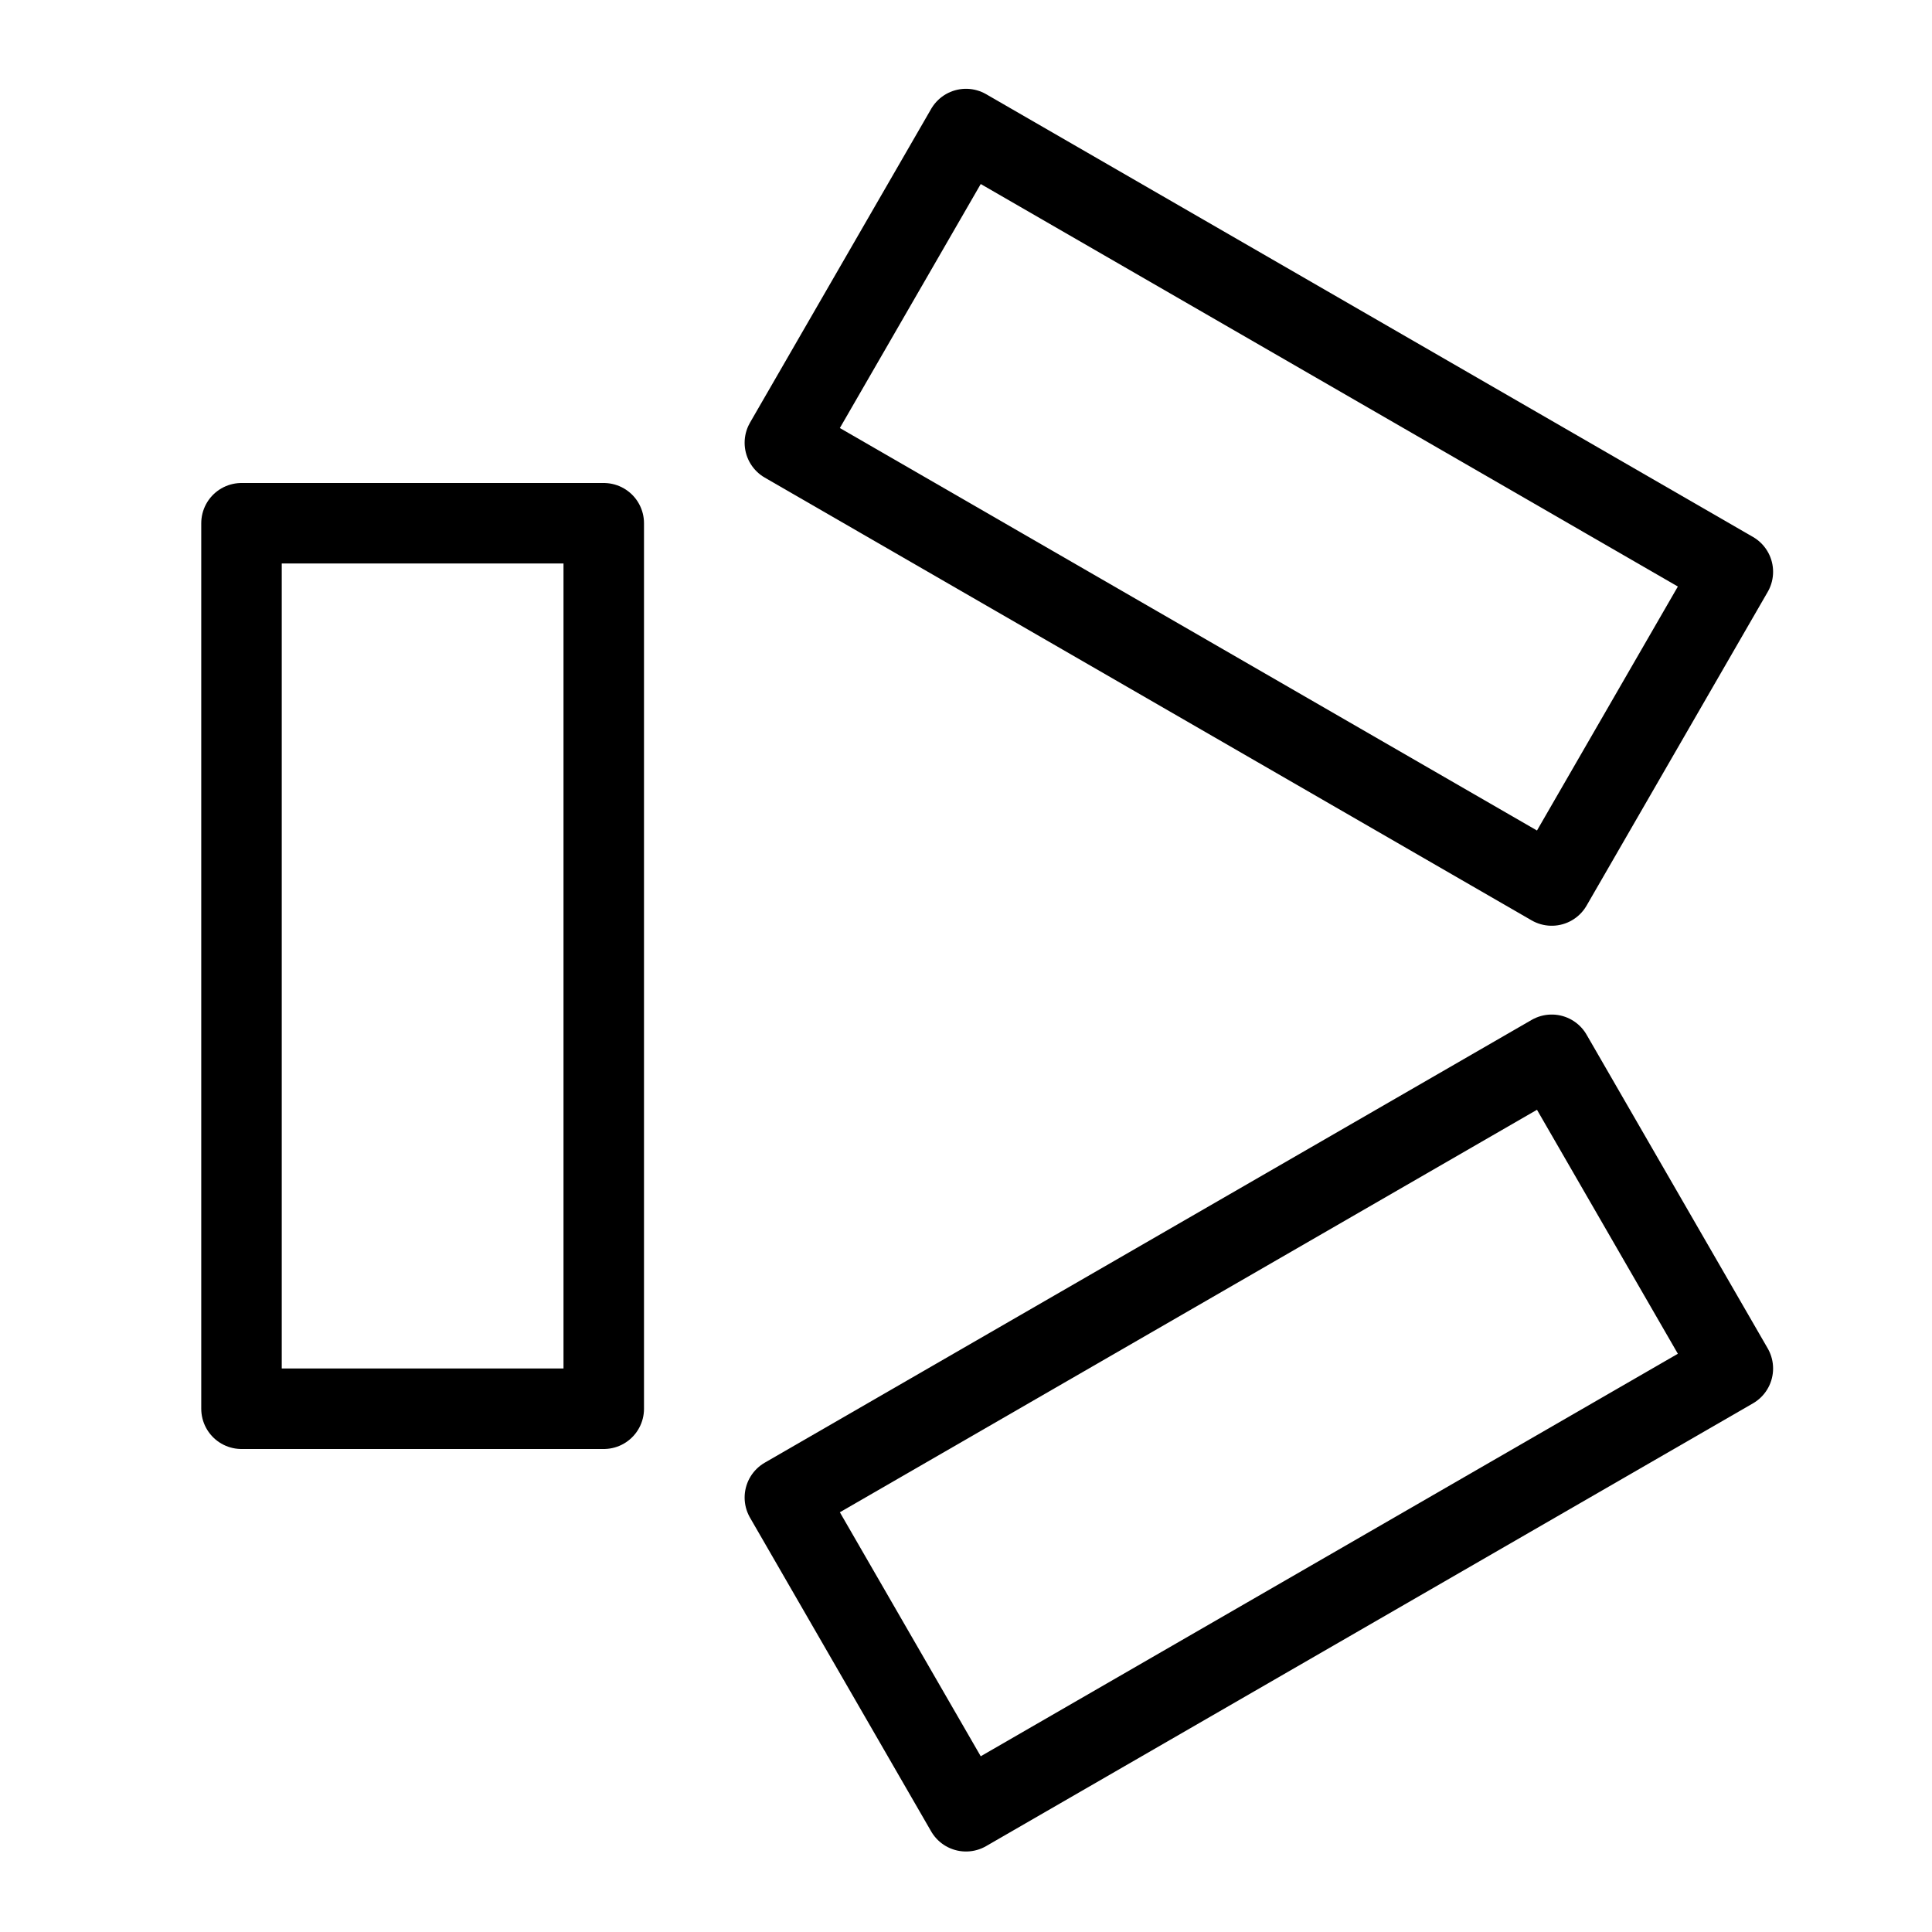 <svg xmlns="http://www.w3.org/2000/svg" fill="none" viewBox="0 0 24 24" id="Bbc-Iplayer-Logo-2--Streamline-Logos">
  <desc>
    Bbc Iplayer Logo 2 Streamline Icon: https://streamlinehq.com
  </desc>
  <path stroke="#000000" stroke-linejoin="round" d="M7.5 6.5H3v11h4.5v-11Z" stroke-width="1"></path>
  <path stroke="#000000" stroke-linejoin="round" d="m21.526 17 -2.25 -3.897 -9.526 5.5L12 22.5l9.526 -5.5Z" stroke-width="1"></path>
  <path stroke="#000000" stroke-linejoin="round" d="M21.526 7.103 19.276 11 9.75 5.5 12 1.603l9.526 5.5Z" stroke-width="1"></path>
</svg>
